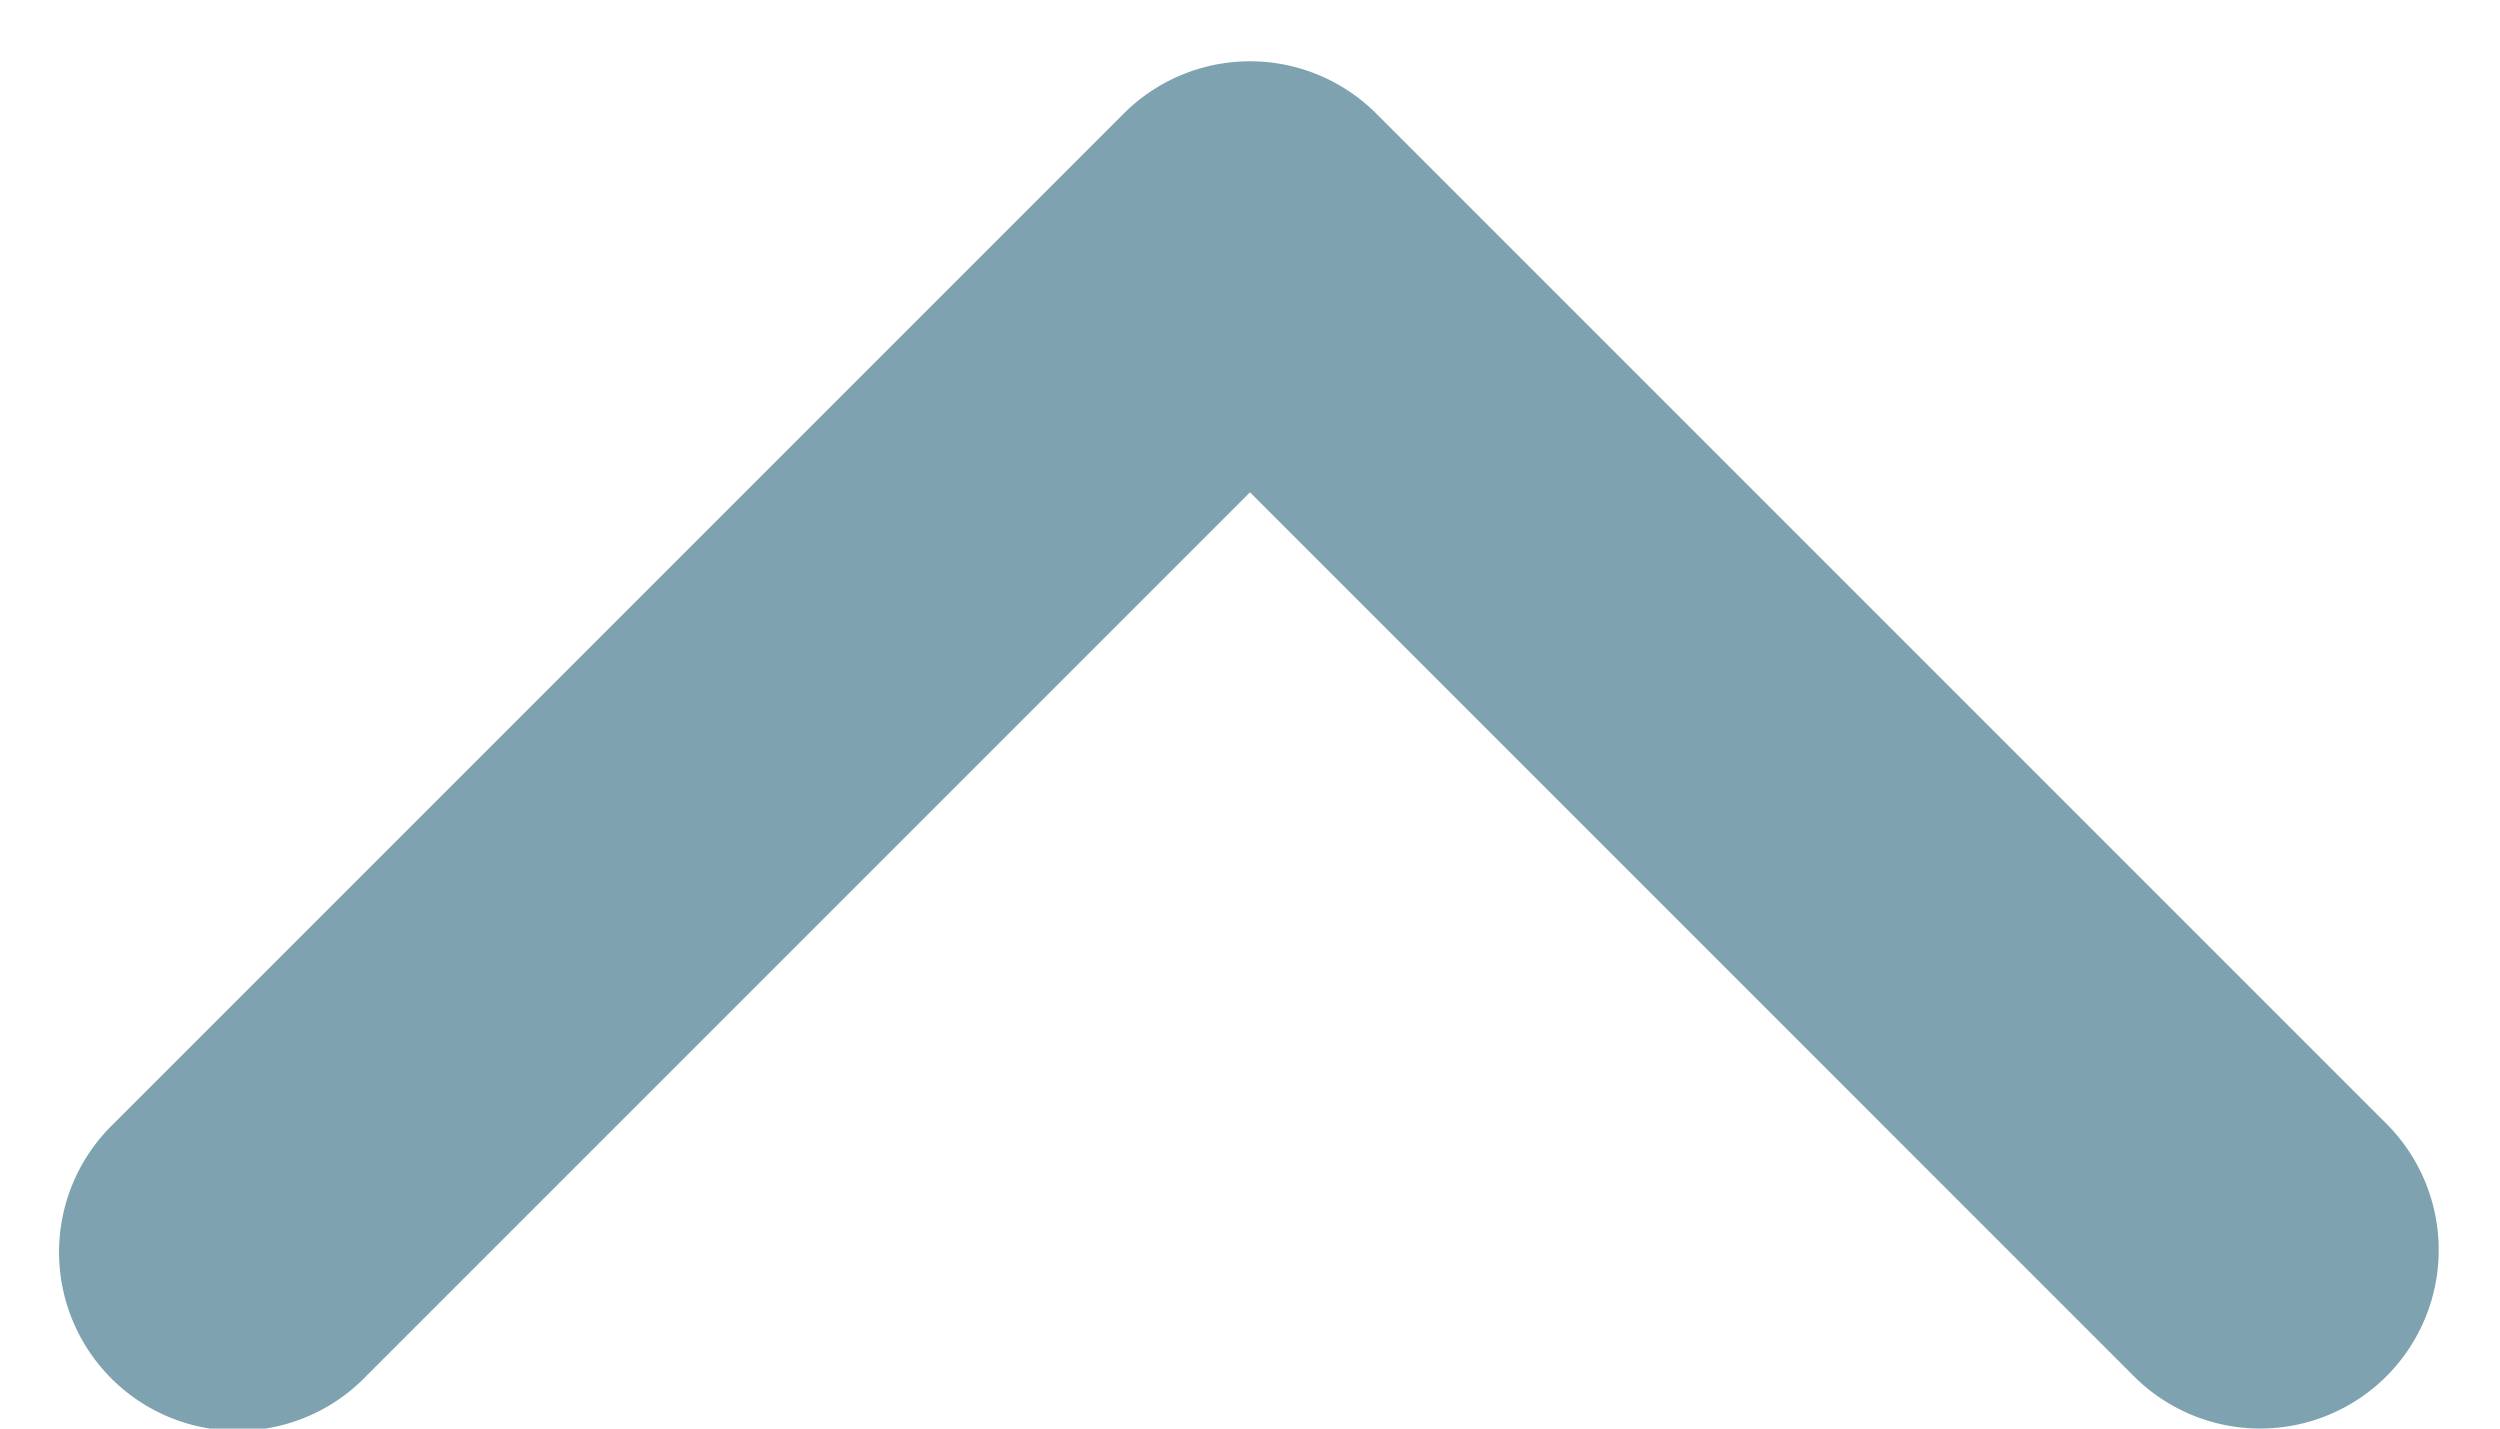<svg xmlns="http://www.w3.org/2000/svg" width="14" height="8" viewBox="0 0 14 8"><g><g><path fill="#7ea2b0" d="M13.364 7.707a1 1 0 0 1-1.414 0L7 2.757l-4.95 4.95A1 1 0 1 1 .636 6.293L6.293.636a1 1 0 0 1 1.414 0l5.657 5.657a1 1 0 0 1 0 1.414z"/></g></g></svg>